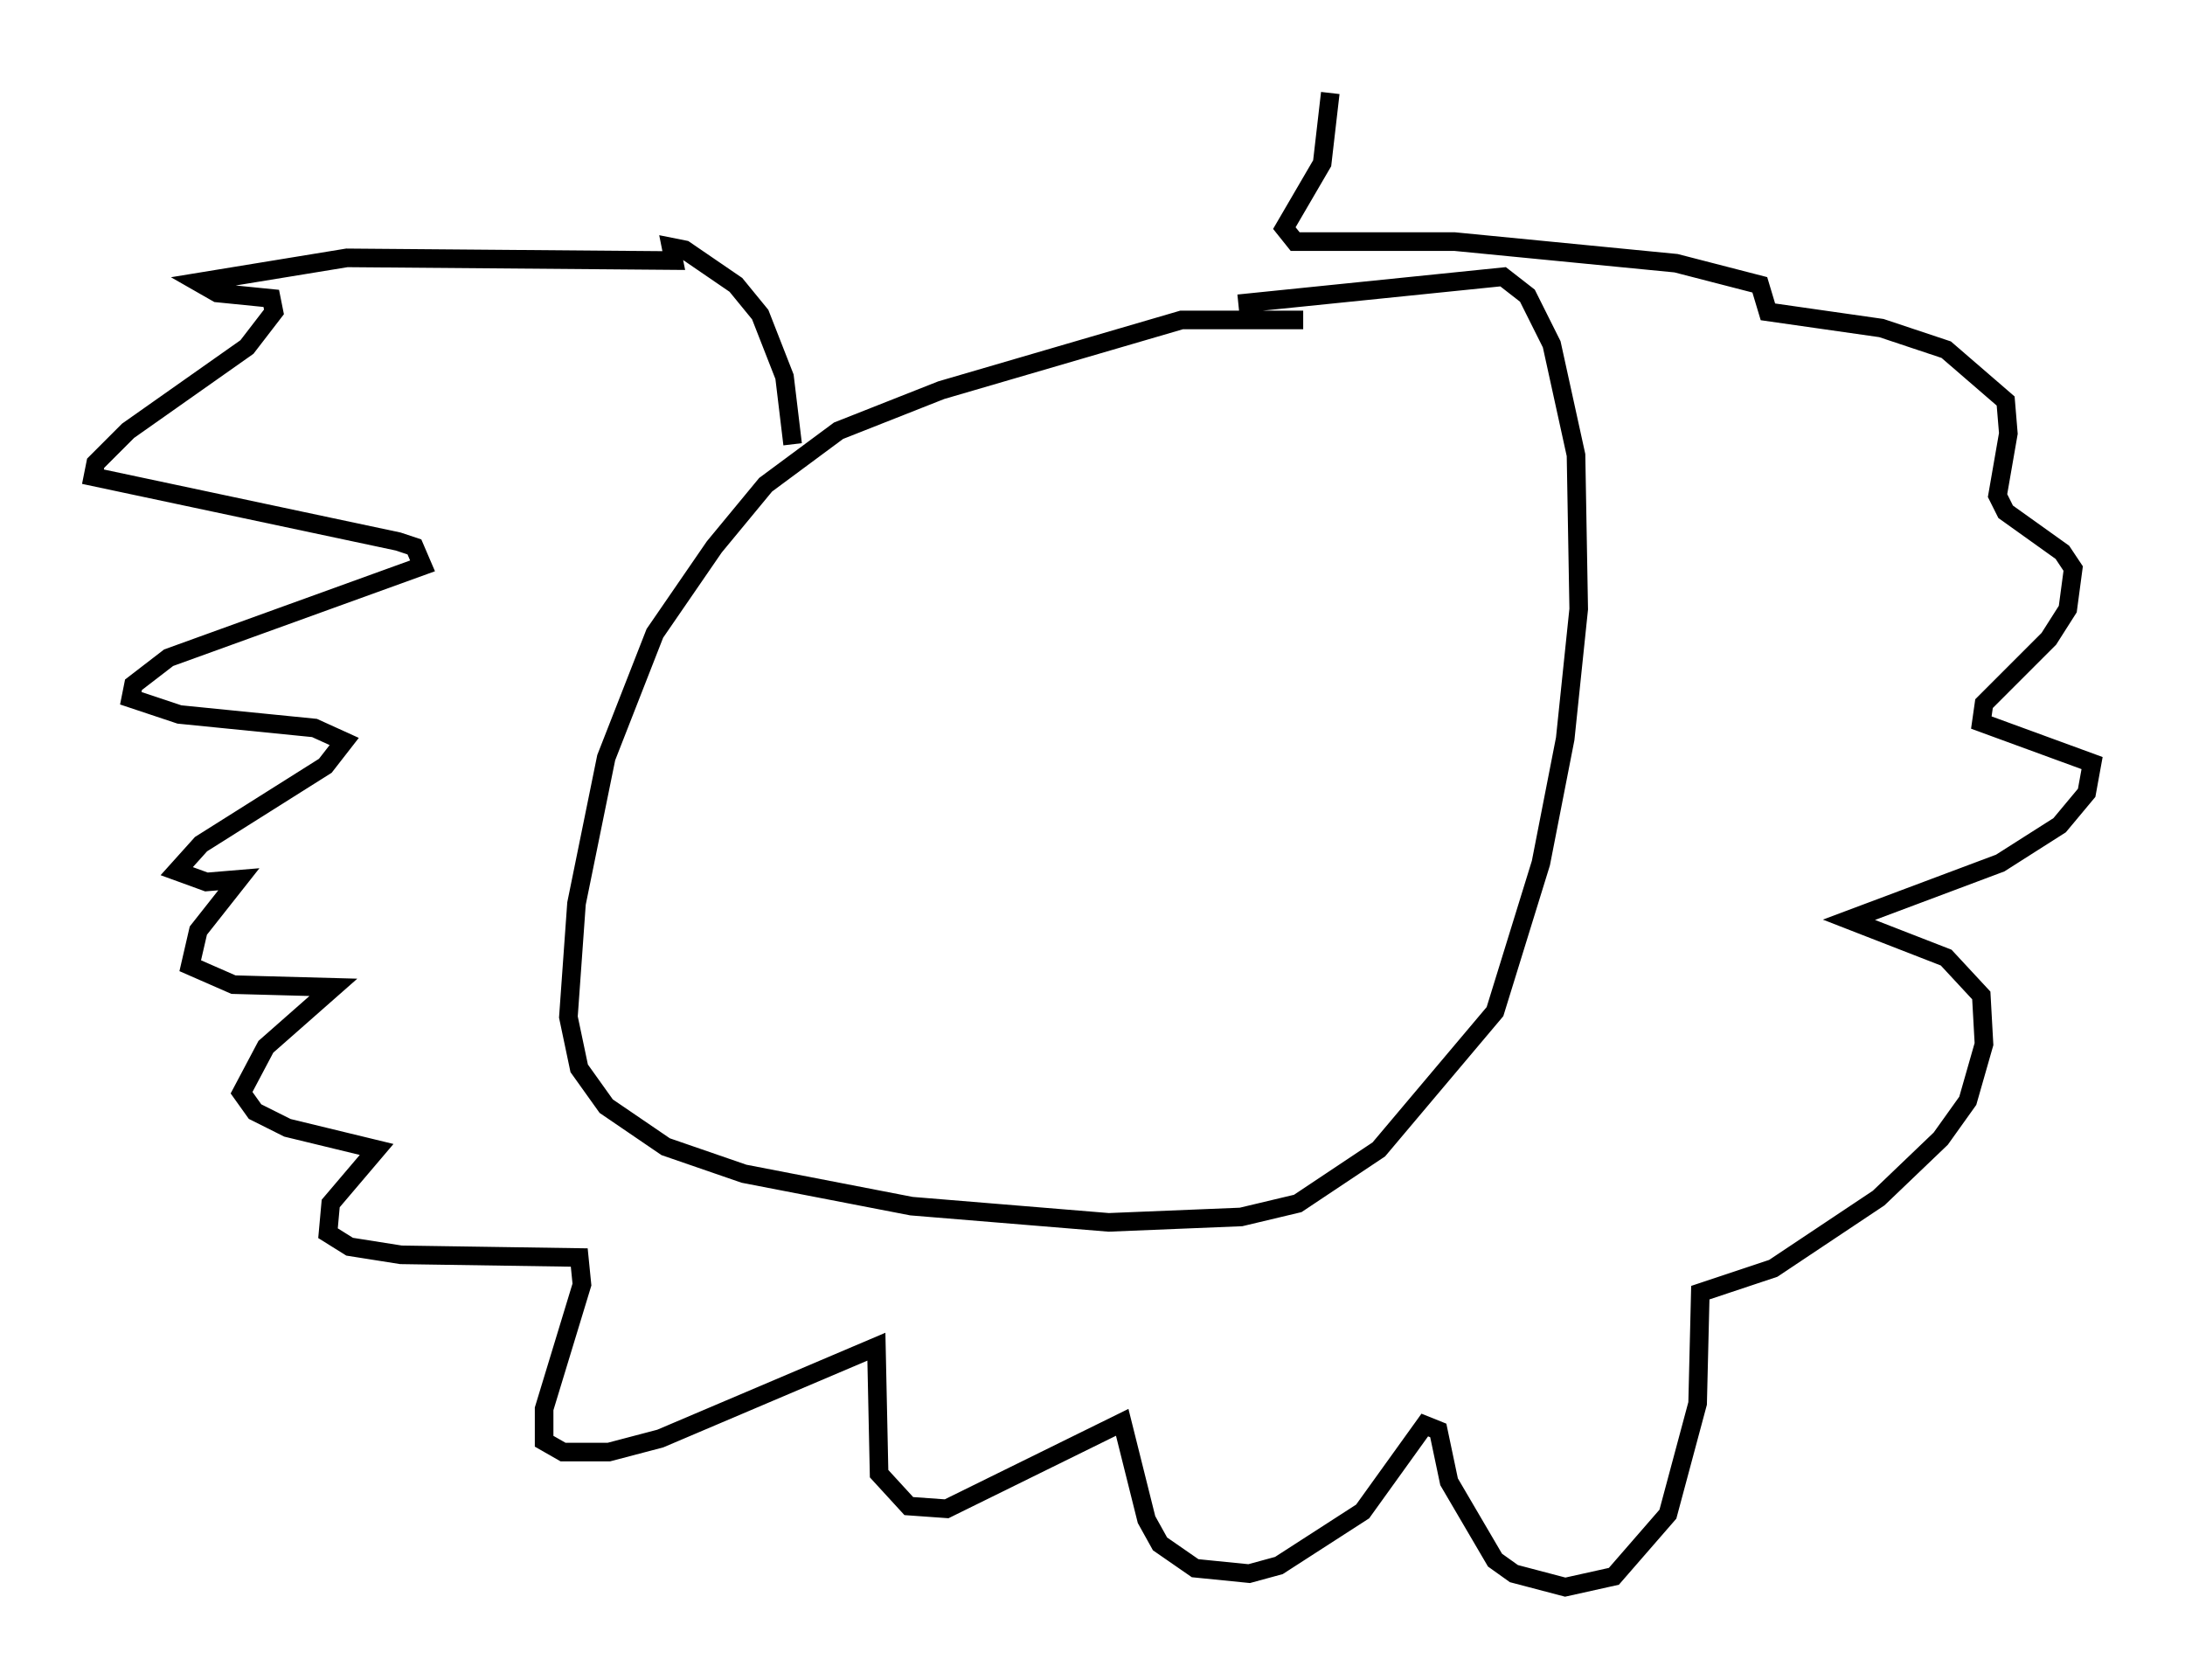 <?xml version="1.0" encoding="utf-8" ?>
<svg baseProfile="full" height="90.324" version="1.1" width="117.486" xmlns="http://www.w3.org/2000/svg" xmlns:ev="http://www.w3.org/2001/xml-events" xmlns:xlink="http://www.w3.org/1999/xlink"><defs /><rect fill="white" height="90.324" width="117.486" x="0" y="0" /><path d="M73.268, 18.218 m-3.196, -1.017 l-6.536, 0.0 -12.927, 3.777 l-5.52, 2.179 -3.922, 2.905 l-2.76, 3.341 -3.196, 4.648 l-2.615, 6.682 -1.598, 7.844 l-0.436, 6.101 0.581, 2.76 l1.453, 2.034 3.196, 2.179 l4.212, 1.453 9.006, 1.743 l10.603, 0.872 7.117, -0.291 l3.05, -0.726 4.358, -2.905 l6.246, -7.408 2.469, -7.989 l1.307, -6.682 0.726, -6.972 l-0.145, -8.279 -1.307, -5.955 l-1.307, -2.615 -1.307, -1.017 l-14.235, 1.453 m-23.966, 7.553 l-0.436, -3.631 -1.307, -3.341 l-1.307, -1.598 -2.76, -1.888 l-0.726, -0.145 0.145, 0.726 l-17.575, -0.145 -7.989, 1.307 l1.017, 0.581 2.905, 0.291 l0.145, 0.726 -1.453, 1.888 l-6.391, 4.503 -1.743, 1.743 l-0.145, 0.726 16.413, 3.486 l0.872, 0.291 0.436, 1.017 l-13.654, 4.939 -1.888, 1.453 l-0.145, 0.726 2.615, 0.872 l7.263, 0.726 1.598, 0.726 l-1.017, 1.307 -6.682, 4.212 l-1.307, 1.453 1.598, 0.581 l1.743, -0.145 -2.179, 2.76 l-0.436, 1.888 2.324, 1.017 l5.374, 0.145 -3.631, 3.196 l-1.307, 2.469 0.726, 1.017 l1.743, 0.872 4.793, 1.162 l-2.469, 2.905 -0.145, 1.598 l1.162, 0.726 2.76, 0.436 l9.587, 0.145 0.145, 1.453 l-2.034, 6.682 0.0, 1.743 l1.017, 0.581 2.469, 0.0 l2.76, -0.726 11.62, -4.939 l0.145, 6.827 1.598, 1.743 l2.034, 0.145 9.441, -4.648 l1.307, 5.229 0.726, 1.307 l1.888, 1.307 2.905, 0.291 l1.598, -0.436 4.503, -2.905 l3.341, -4.648 0.726, 0.291 l0.581, 2.76 2.469, 4.212 l1.017, 0.726 2.76, 0.726 l2.615, -0.581 2.905, -3.341 l1.598, -5.955 0.145, -5.955 l3.922, -1.307 5.665, -3.777 l3.341, -3.196 1.453, -2.034 l0.872, -3.05 -0.145, -2.615 l-1.888, -2.034 -5.229, -2.034 l8.134, -3.05 3.196, -2.034 l1.453, -1.743 0.291, -1.598 l-5.955, -2.179 0.145, -1.017 l3.486, -3.486 1.017, -1.598 l0.291, -2.179 -0.581, -0.872 l-3.05, -2.179 -0.436, -0.872 l0.581, -3.341 -0.145, -1.743 l-3.196, -2.76 -3.486, -1.162 l-6.101, -0.872 -0.436, -1.453 l-4.503, -1.162 -11.911, -1.162 l-8.57, 0.0 -0.581, -0.726 l2.034, -3.486 0.436, -3.777 " fill="none" stroke="black" stroke-width="1" /></svg>